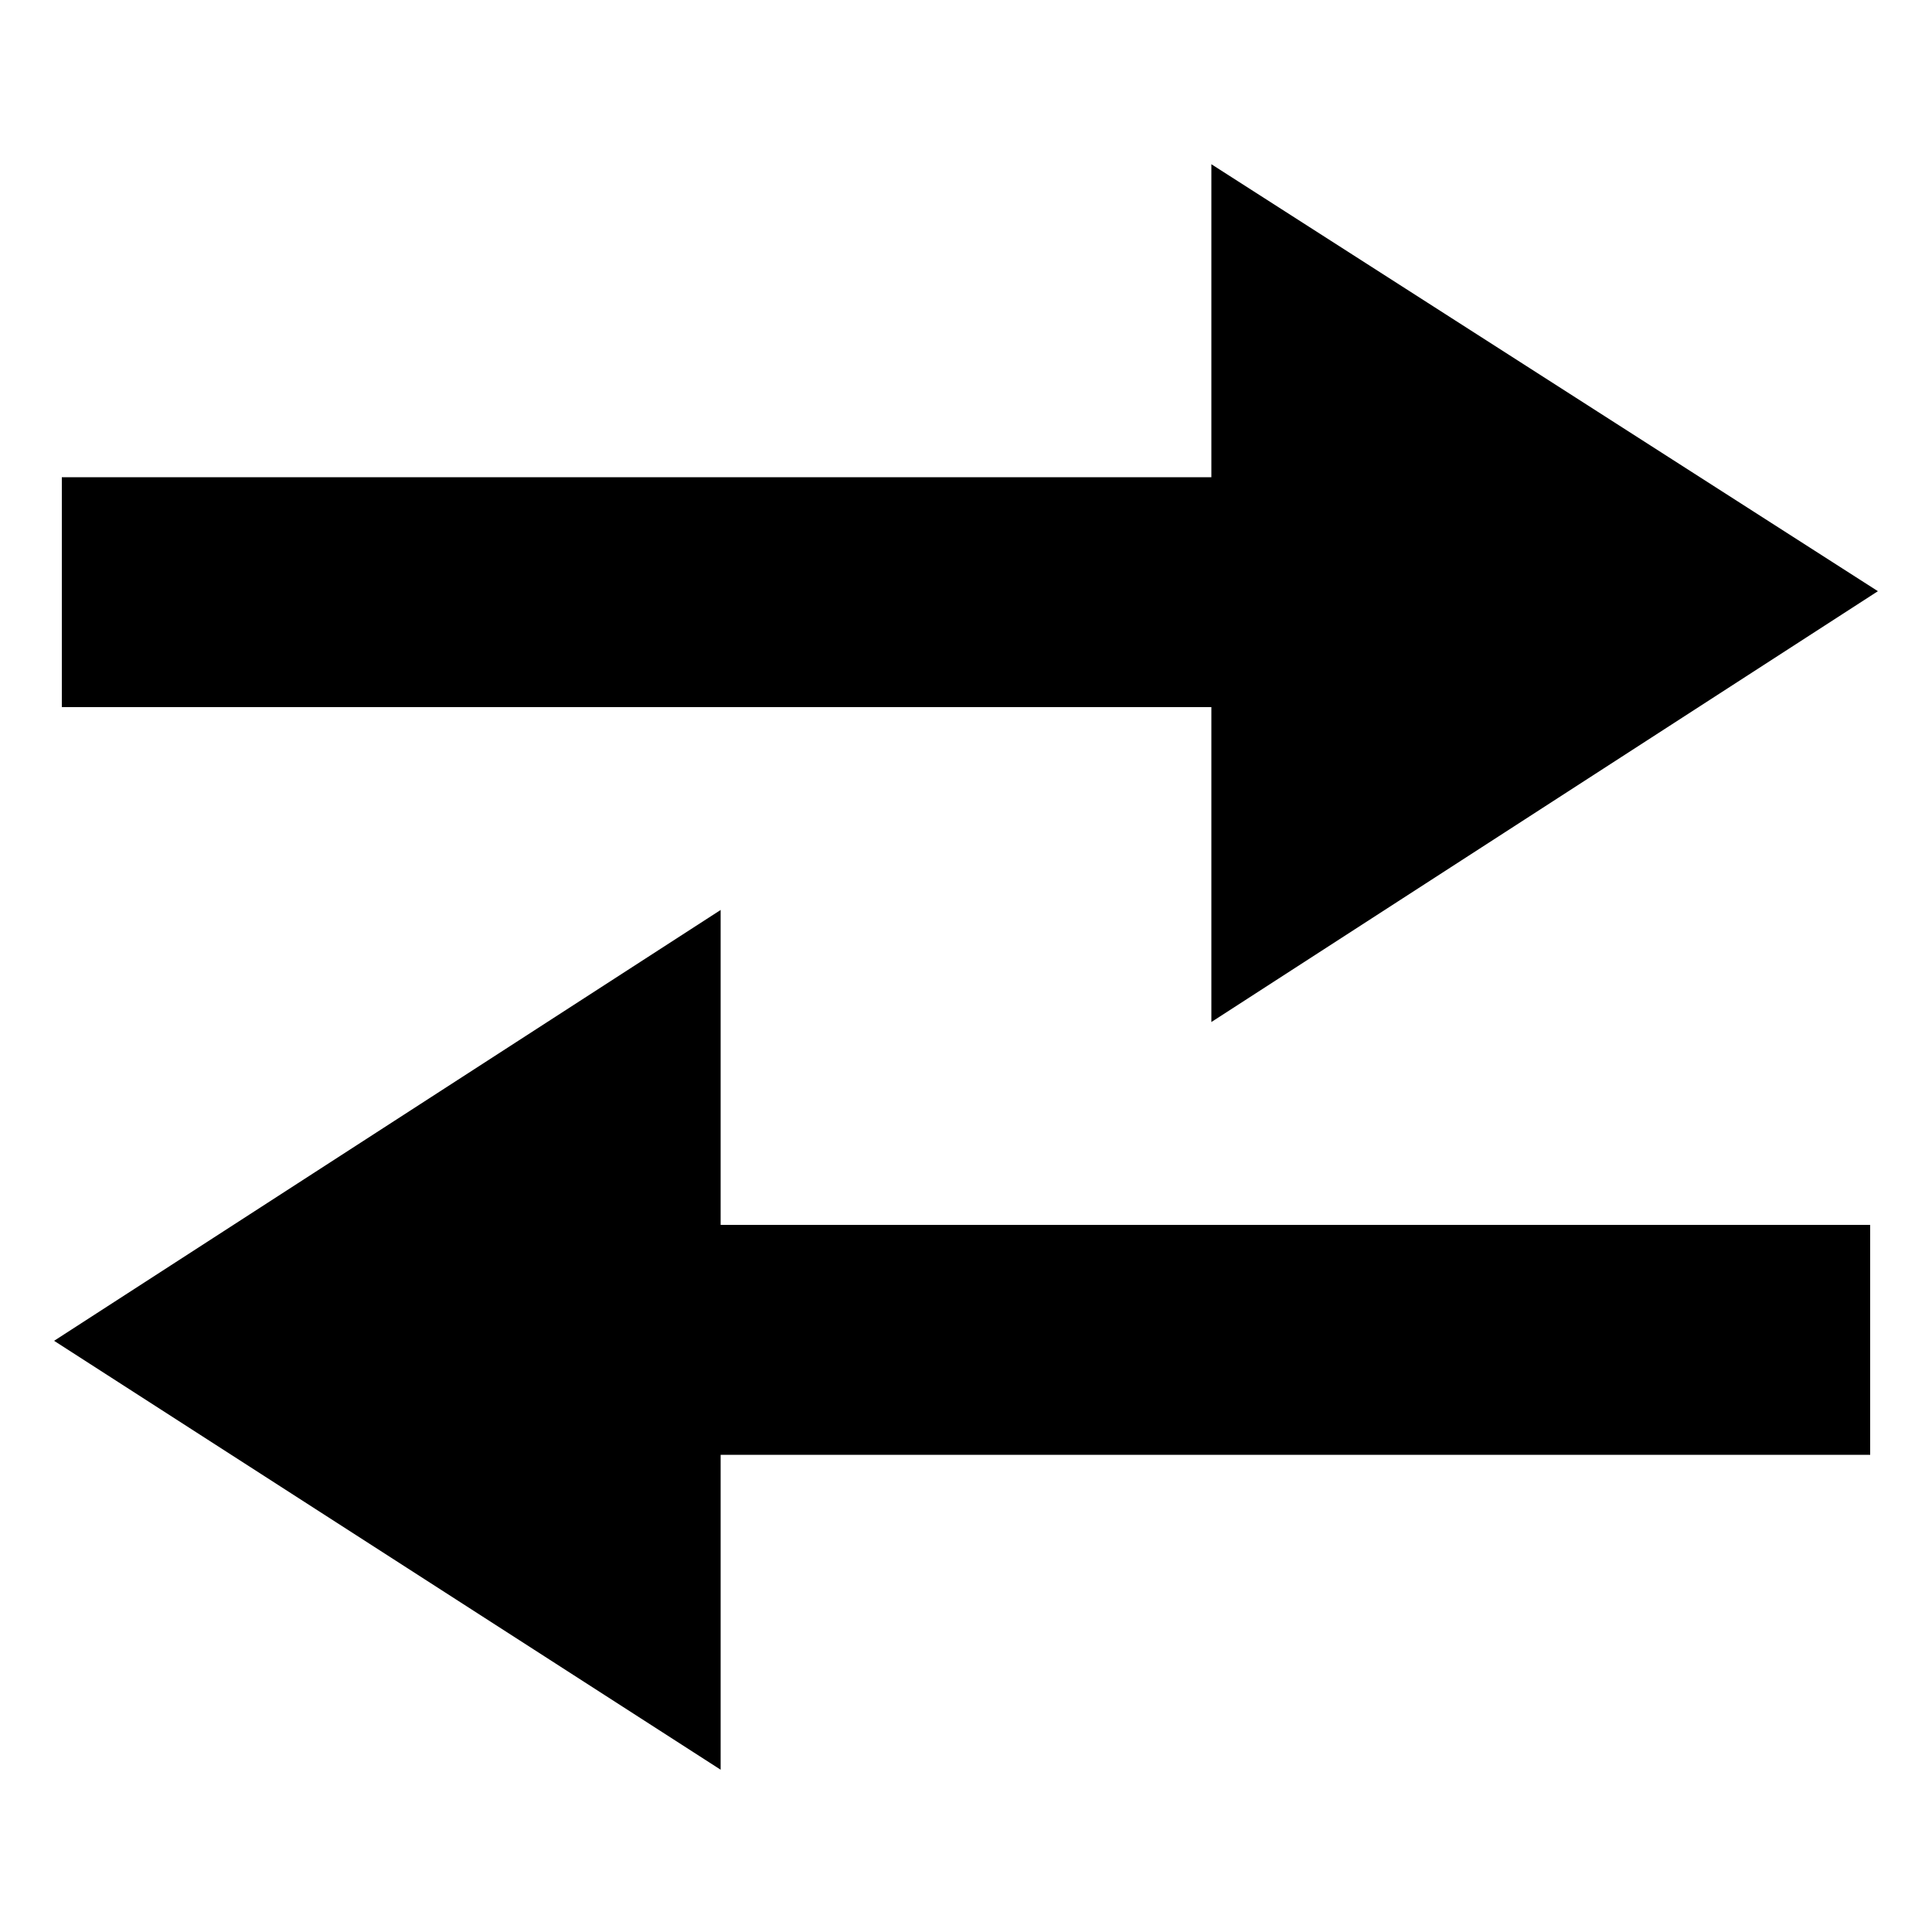 <svg fill="currentColor" xmlns="http://www.w3.org/2000/svg" viewBox="0 0 100 100"><path d="M2.8 69.4l34.5 22.2V75.3h59.5V63.4H37.3V47.1L2.8 69.4zm59.9-44.7H3.2v11.9h59.5v16.3l34.5-22.3L62.7 8.5v16.2z" fill="currentColor"/></svg>